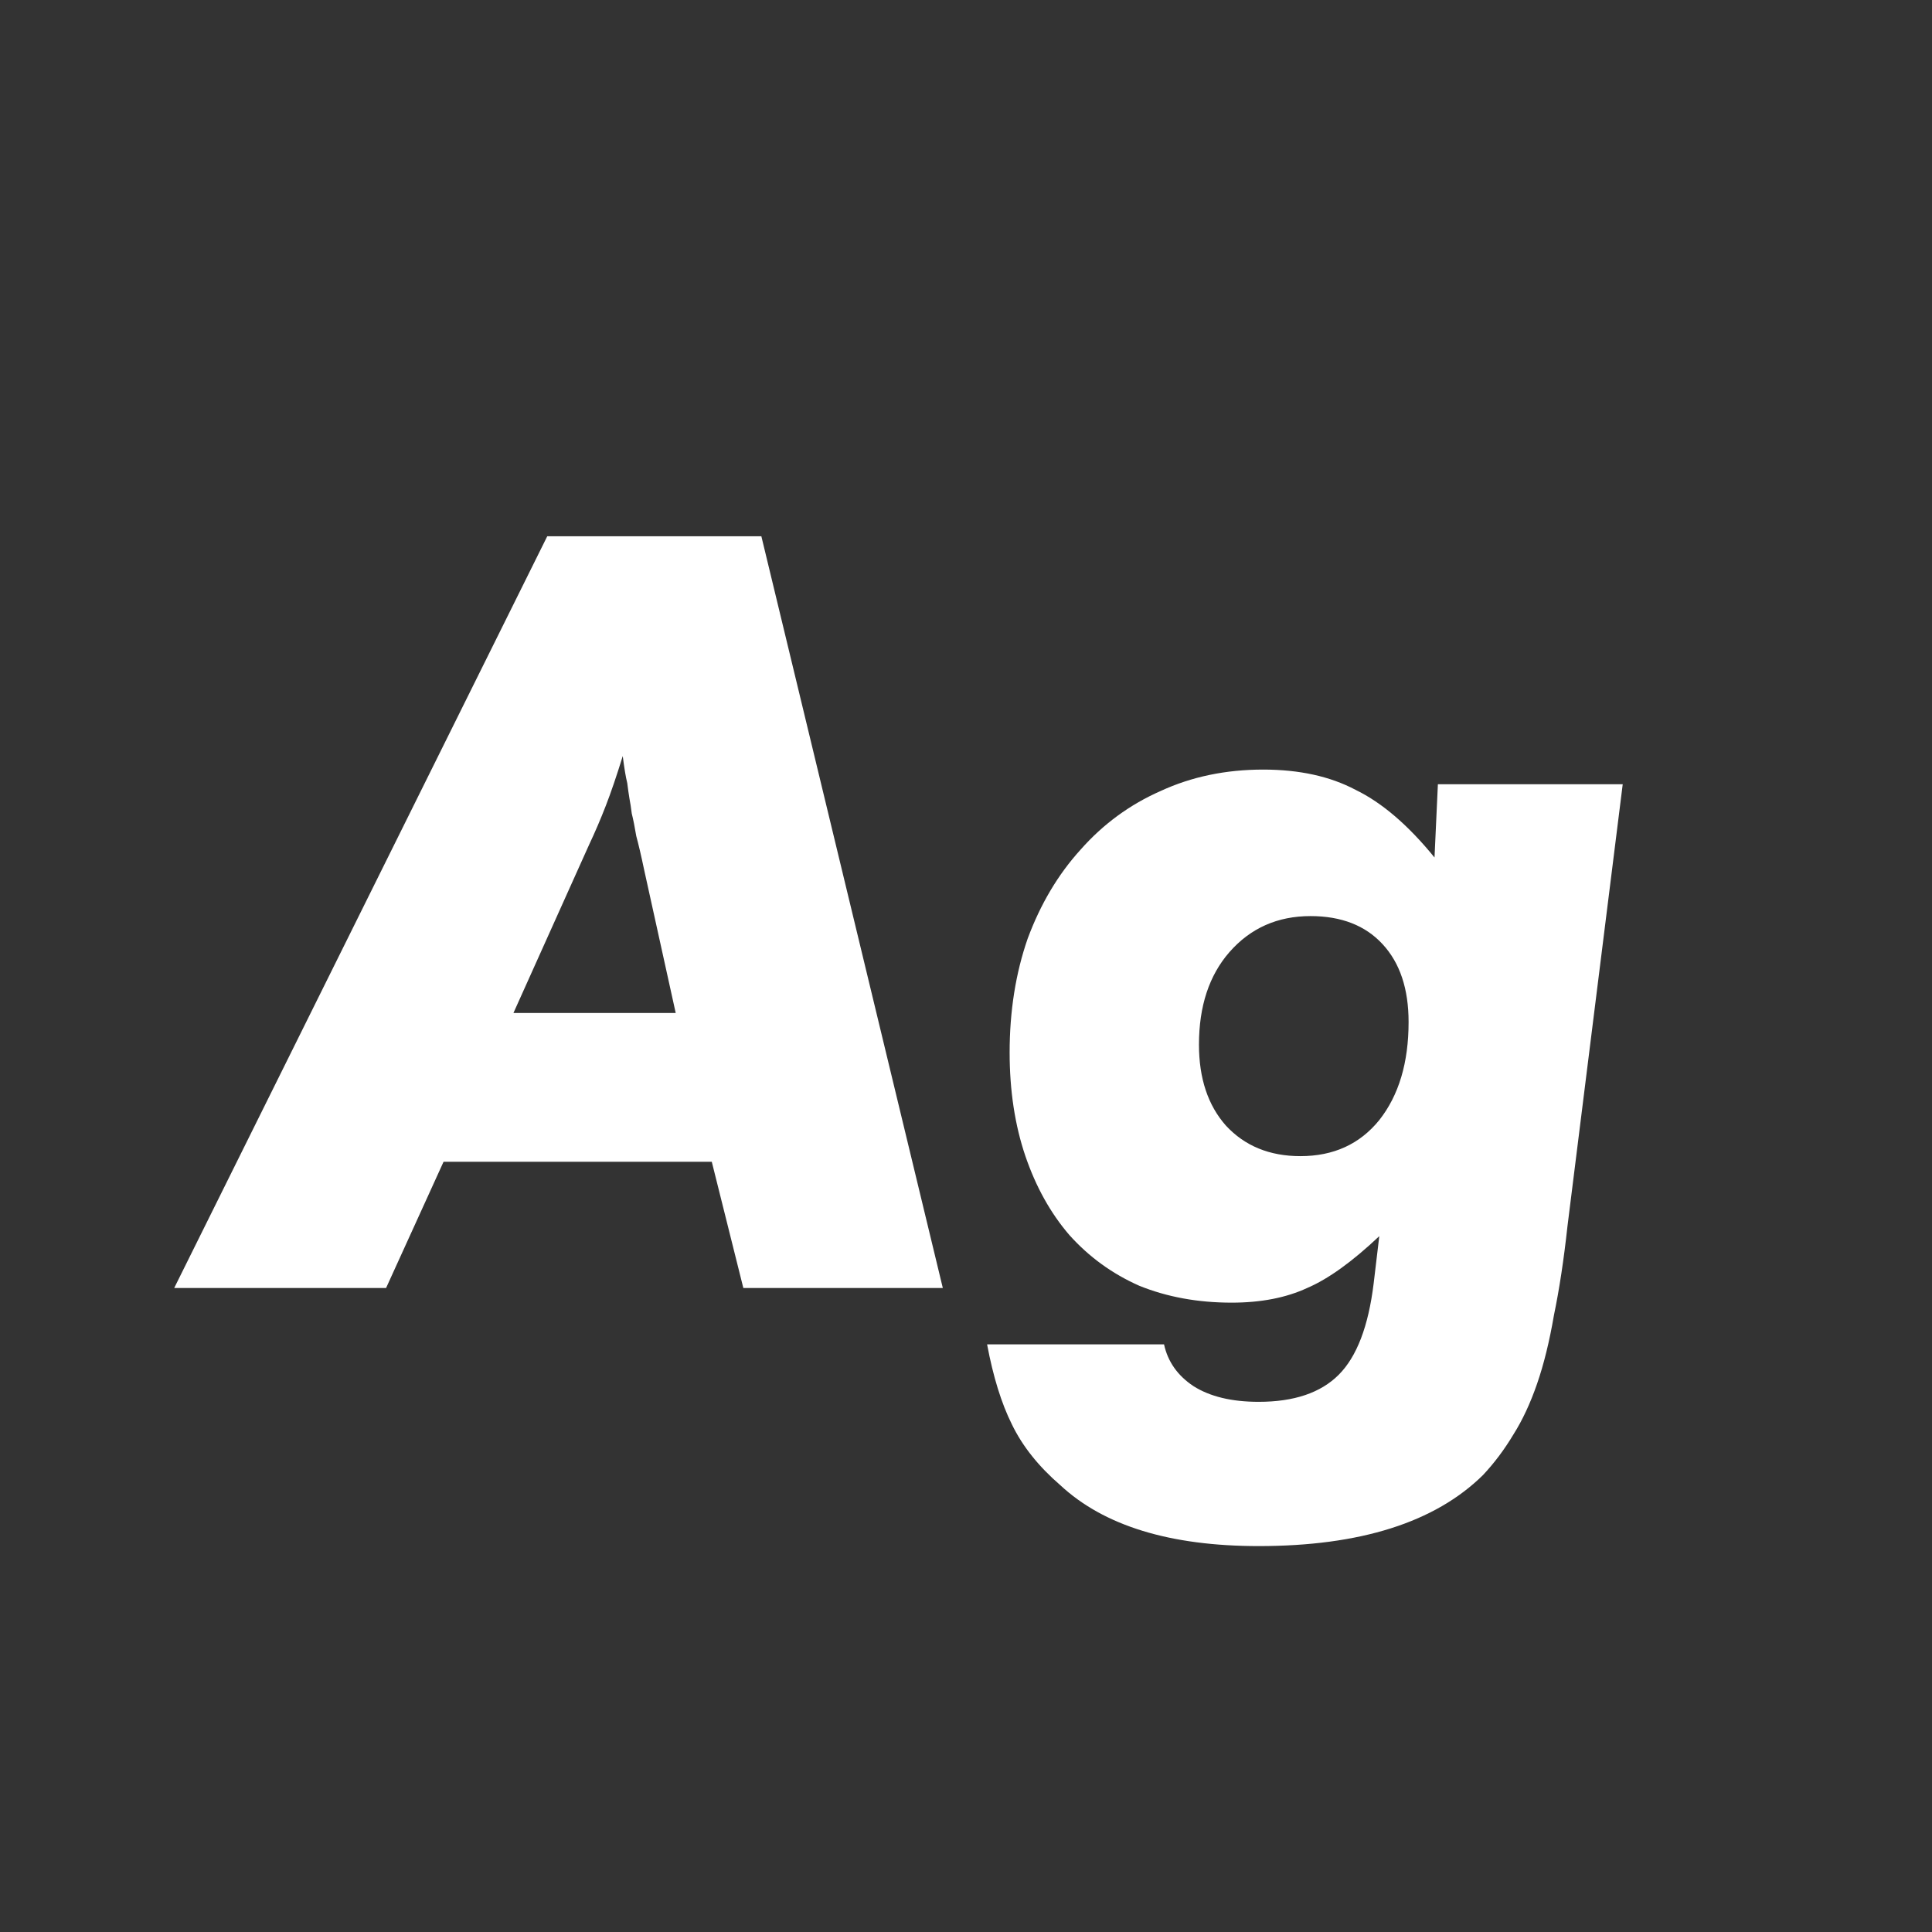 <svg width="24" height="24" viewBox="0 0 24 24" fill="none" xmlns="http://www.w3.org/2000/svg">
<rect x="0" y="0" width="24" height="24" fill="#333333" stroke="none"/>
<path d="M5.51 14.432L4.796 16H2.164L6.798 6.662H9.458L11.712 16H9.234L8.842 14.432H5.51ZM6.378 12.584H8.394L8.002 10.806C7.965 10.629 7.932 10.489 7.904 10.386C7.885 10.274 7.867 10.181 7.848 10.106C7.839 10.031 7.829 9.971 7.82 9.924C7.811 9.868 7.801 9.803 7.792 9.728C7.783 9.691 7.773 9.644 7.764 9.588C7.755 9.532 7.745 9.467 7.736 9.392C7.661 9.635 7.591 9.84 7.526 10.008C7.461 10.176 7.391 10.339 7.316 10.498L6.378 12.584ZM20.158 9.742L19.472 15.23C19.426 15.65 19.37 16.019 19.304 16.336C19.248 16.663 19.178 16.947 19.094 17.19C19.01 17.433 18.912 17.643 18.8 17.82C18.688 18.007 18.562 18.175 18.422 18.324C17.825 18.912 16.896 19.206 15.636 19.206C14.535 19.206 13.714 18.954 13.172 18.45C12.902 18.217 12.701 17.965 12.57 17.694C12.44 17.433 12.337 17.101 12.262 16.7H14.46C14.507 16.915 14.628 17.087 14.824 17.218C15.03 17.349 15.3 17.414 15.636 17.414C16.075 17.414 16.406 17.302 16.63 17.078C16.854 16.854 16.999 16.476 17.064 15.944L17.134 15.356C16.798 15.673 16.5 15.888 16.238 16C15.977 16.121 15.664 16.182 15.3 16.182C14.88 16.182 14.498 16.112 14.152 15.972C13.816 15.823 13.527 15.613 13.284 15.342C13.051 15.071 12.869 14.745 12.738 14.362C12.608 13.979 12.542 13.55 12.542 13.074C12.542 12.561 12.617 12.089 12.766 11.66C12.925 11.231 13.144 10.862 13.424 10.554C13.704 10.237 14.036 9.994 14.418 9.826C14.801 9.649 15.226 9.56 15.692 9.56C16.14 9.56 16.523 9.644 16.84 9.812C17.167 9.971 17.494 10.251 17.82 10.652L17.862 9.742H20.158ZM16.154 14.362C16.565 14.362 16.892 14.213 17.134 13.914C17.377 13.606 17.498 13.2 17.498 12.696C17.498 12.285 17.391 11.963 17.176 11.73C16.962 11.497 16.663 11.38 16.28 11.38C15.87 11.38 15.534 11.529 15.272 11.828C15.02 12.117 14.894 12.5 14.894 12.976C14.894 13.396 15.006 13.732 15.23 13.984C15.464 14.236 15.772 14.362 16.154 14.362Z" fill="white"/>
</svg>
